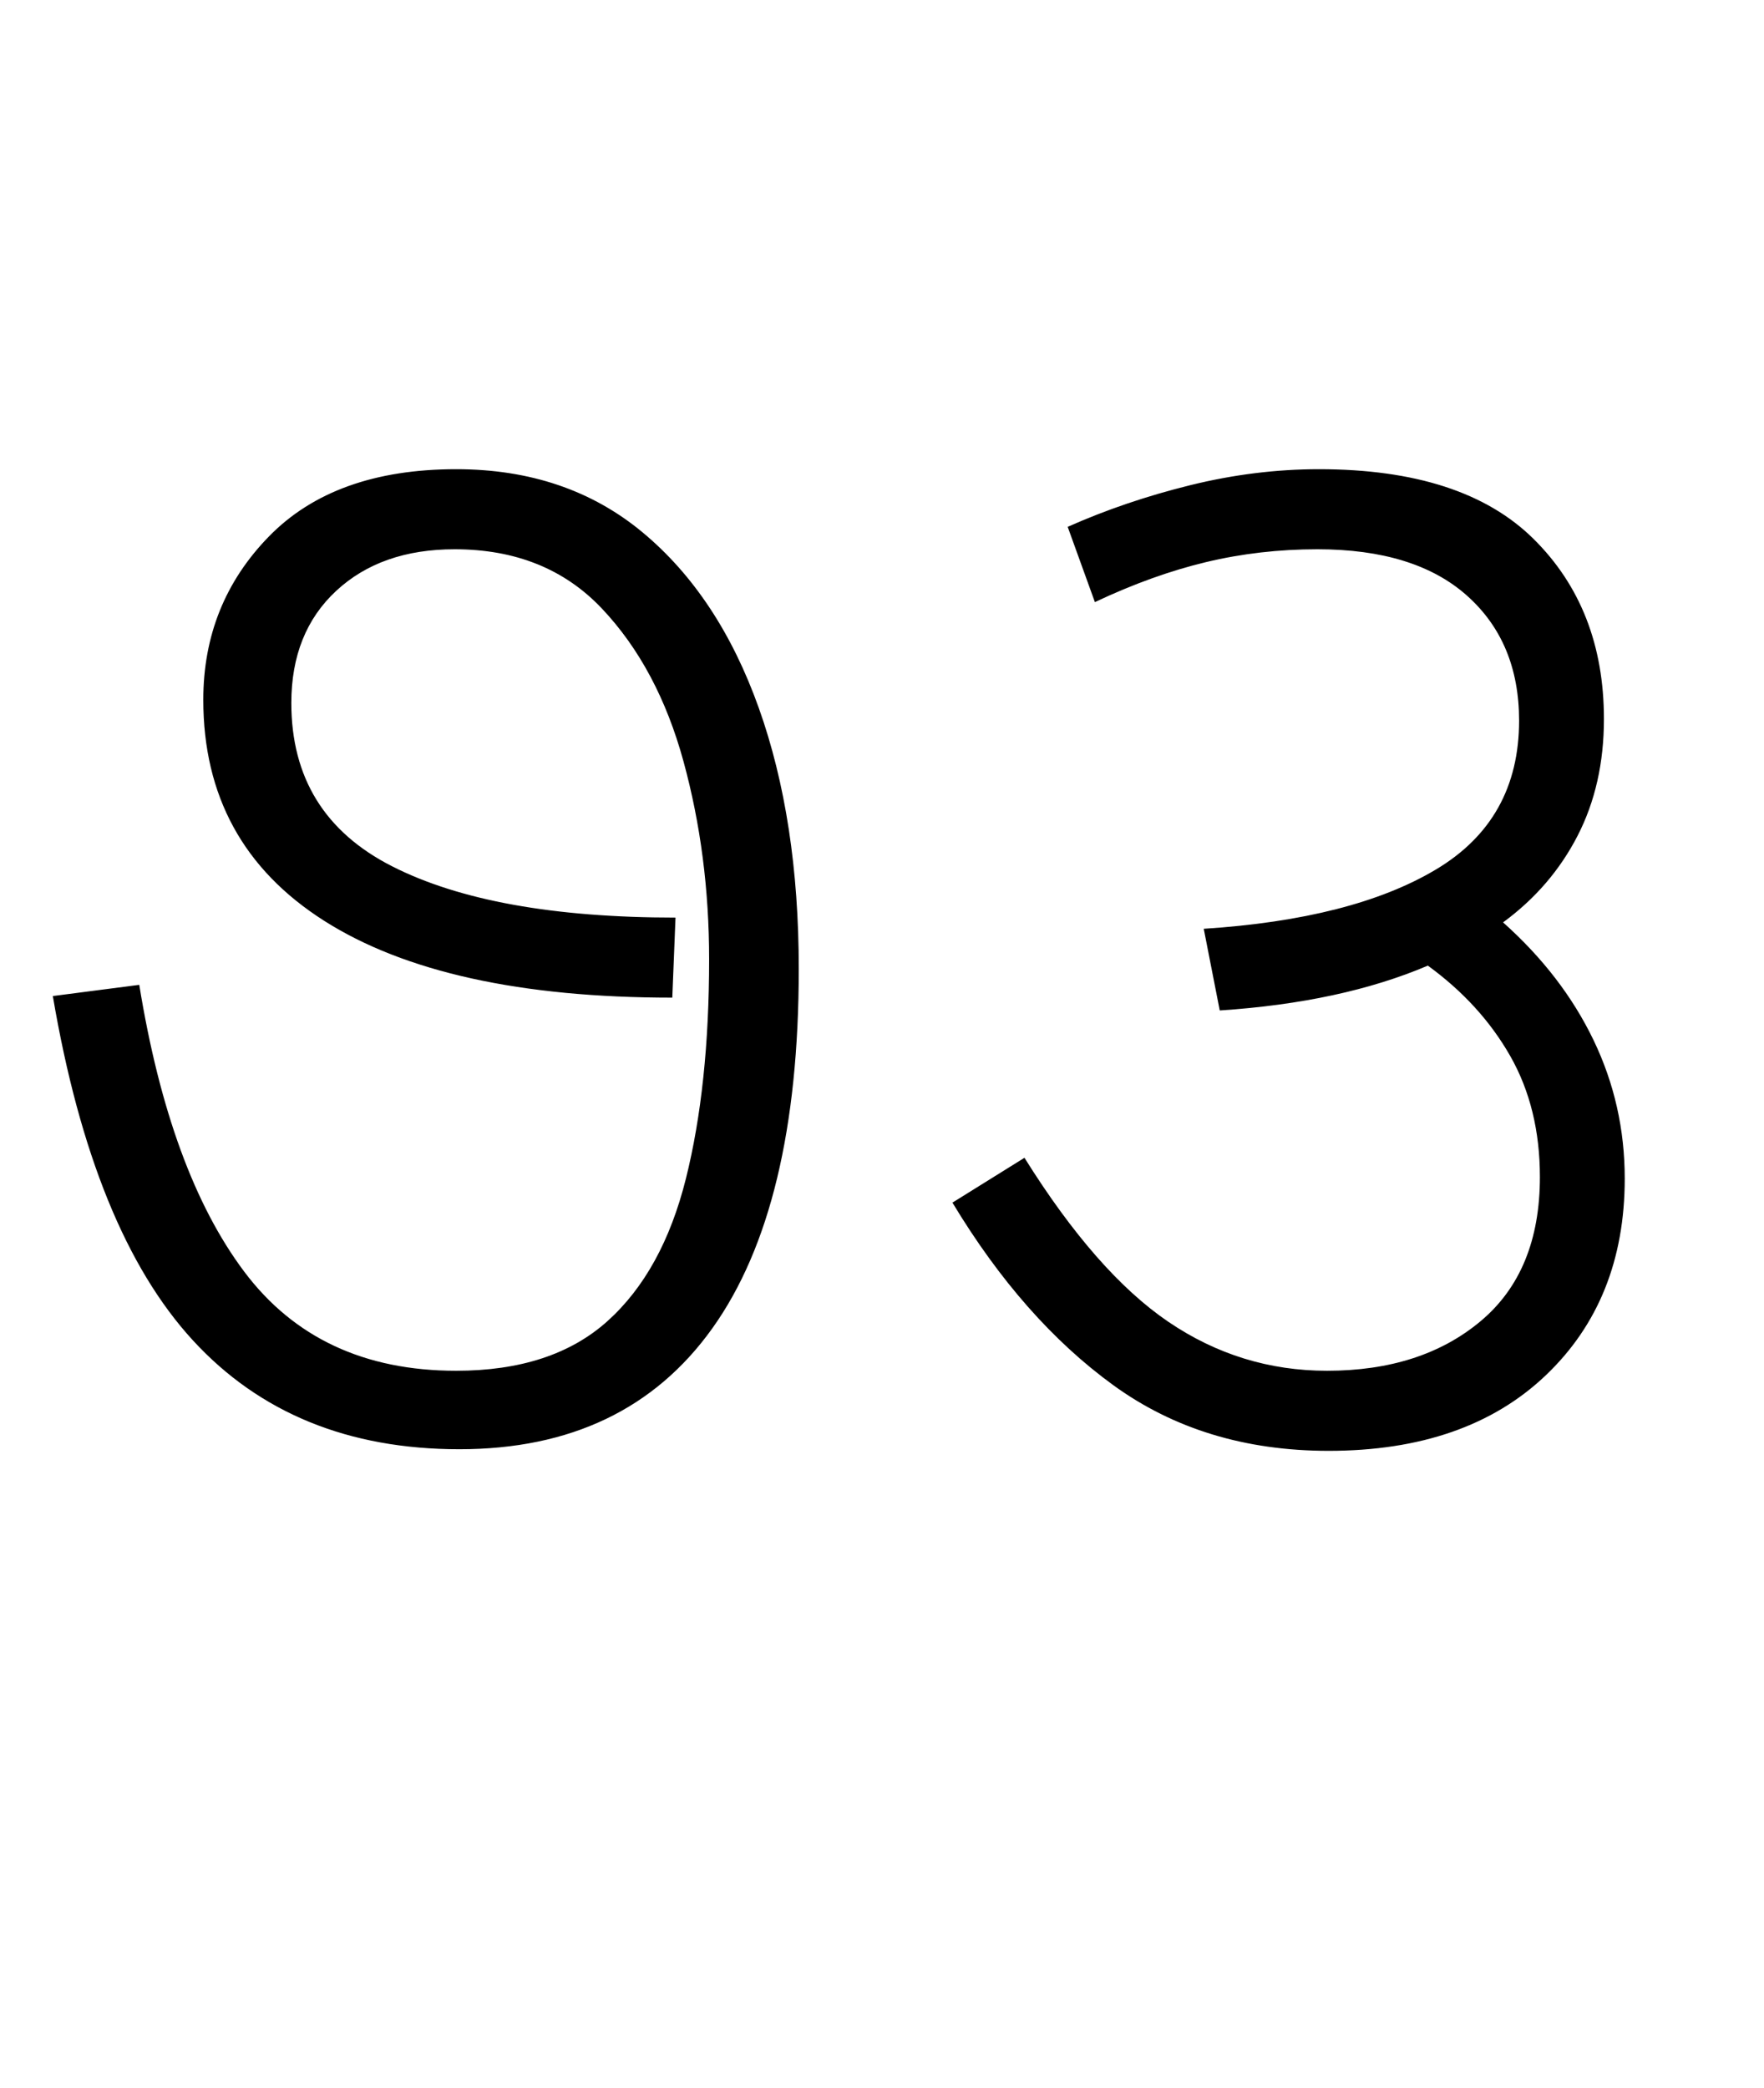 <svg xmlns="http://www.w3.org/2000/svg" xmlns:xlink="http://www.w3.org/1999/xlink" width="110.2" height="130.4"><path d="M28.70 90.50L28.70 90.50Q18.30 90.50 12.05 83.70Q5.80 76.90 3.30 62.20L3.30 62.20L8.70 61.50Q10.60 73.20 15.25 79.40Q19.90 85.60 28.50 85.60L28.50 85.60Q34.50 85.60 37.95 82.50Q41.40 79.40 42.85 73.60Q44.30 67.80 44.30 59.90L44.30 59.90Q44.30 53.40 42.70 47.55Q41.10 41.70 37.60 38.00Q34.10 34.30 28.40 34.30L28.40 34.30Q23.80 34.30 21 36.90Q18.20 39.50 18.20 43.90L18.20 43.90Q18.20 50.90 24.50 54.10Q30.80 57.30 42.20 57.30L42.20 57.30L42 62.30Q27.80 62.30 20.25 57.50Q12.70 52.70 12.70 43.70L12.70 43.70Q12.70 37.70 16.80 33.50Q20.90 29.30 28.50 29.30L28.50 29.30Q35.40 29.30 40.15 33.25Q44.90 37.20 47.40 44.20Q49.90 51.20 49.90 60.50L49.90 60.50Q49.90 75.40 44.50 82.95Q39.10 90.50 28.70 90.50ZM83 90.60L83 90.60Q75.20 90.60 69.55 86.50Q63.90 82.40 59.50 75.10L59.50 75.10L64 72.30Q68.50 79.50 73 82.55Q77.50 85.60 82.90 85.60L82.90 85.60Q88.80 85.60 92.50 82.50Q96.20 79.40 96.20 73.50L96.20 73.50Q96.20 69.20 94.35 65.95Q92.50 62.70 89.20 60.30L89.20 60.30Q83.80 62.60 76.20 63.10L76.20 63.10L75.20 58.00Q84.50 57.40 89.70 54.30Q94.90 51.20 94.90 45.00L94.90 45.00Q94.90 40.10 91.65 37.20Q88.40 34.30 82.30 34.30L82.30 34.30Q78.70 34.30 75.35 35.10Q72 35.90 68.40 37.60L68.40 37.60L66.70 32.90Q70.30 31.30 74.35 30.30Q78.40 29.30 82.40 29.30L82.40 29.30Q91.40 29.30 95.80 33.65Q100.20 38.00 100.20 44.90L100.20 44.90Q100.20 49.00 98.55 52.20Q96.90 55.40 93.90 57.60L93.90 57.60Q97.60 60.90 99.55 64.95Q101.50 69 101.50 73.60L101.50 73.60Q101.50 81.20 96.55 85.90Q91.60 90.60 83 90.60Z"/></svg>